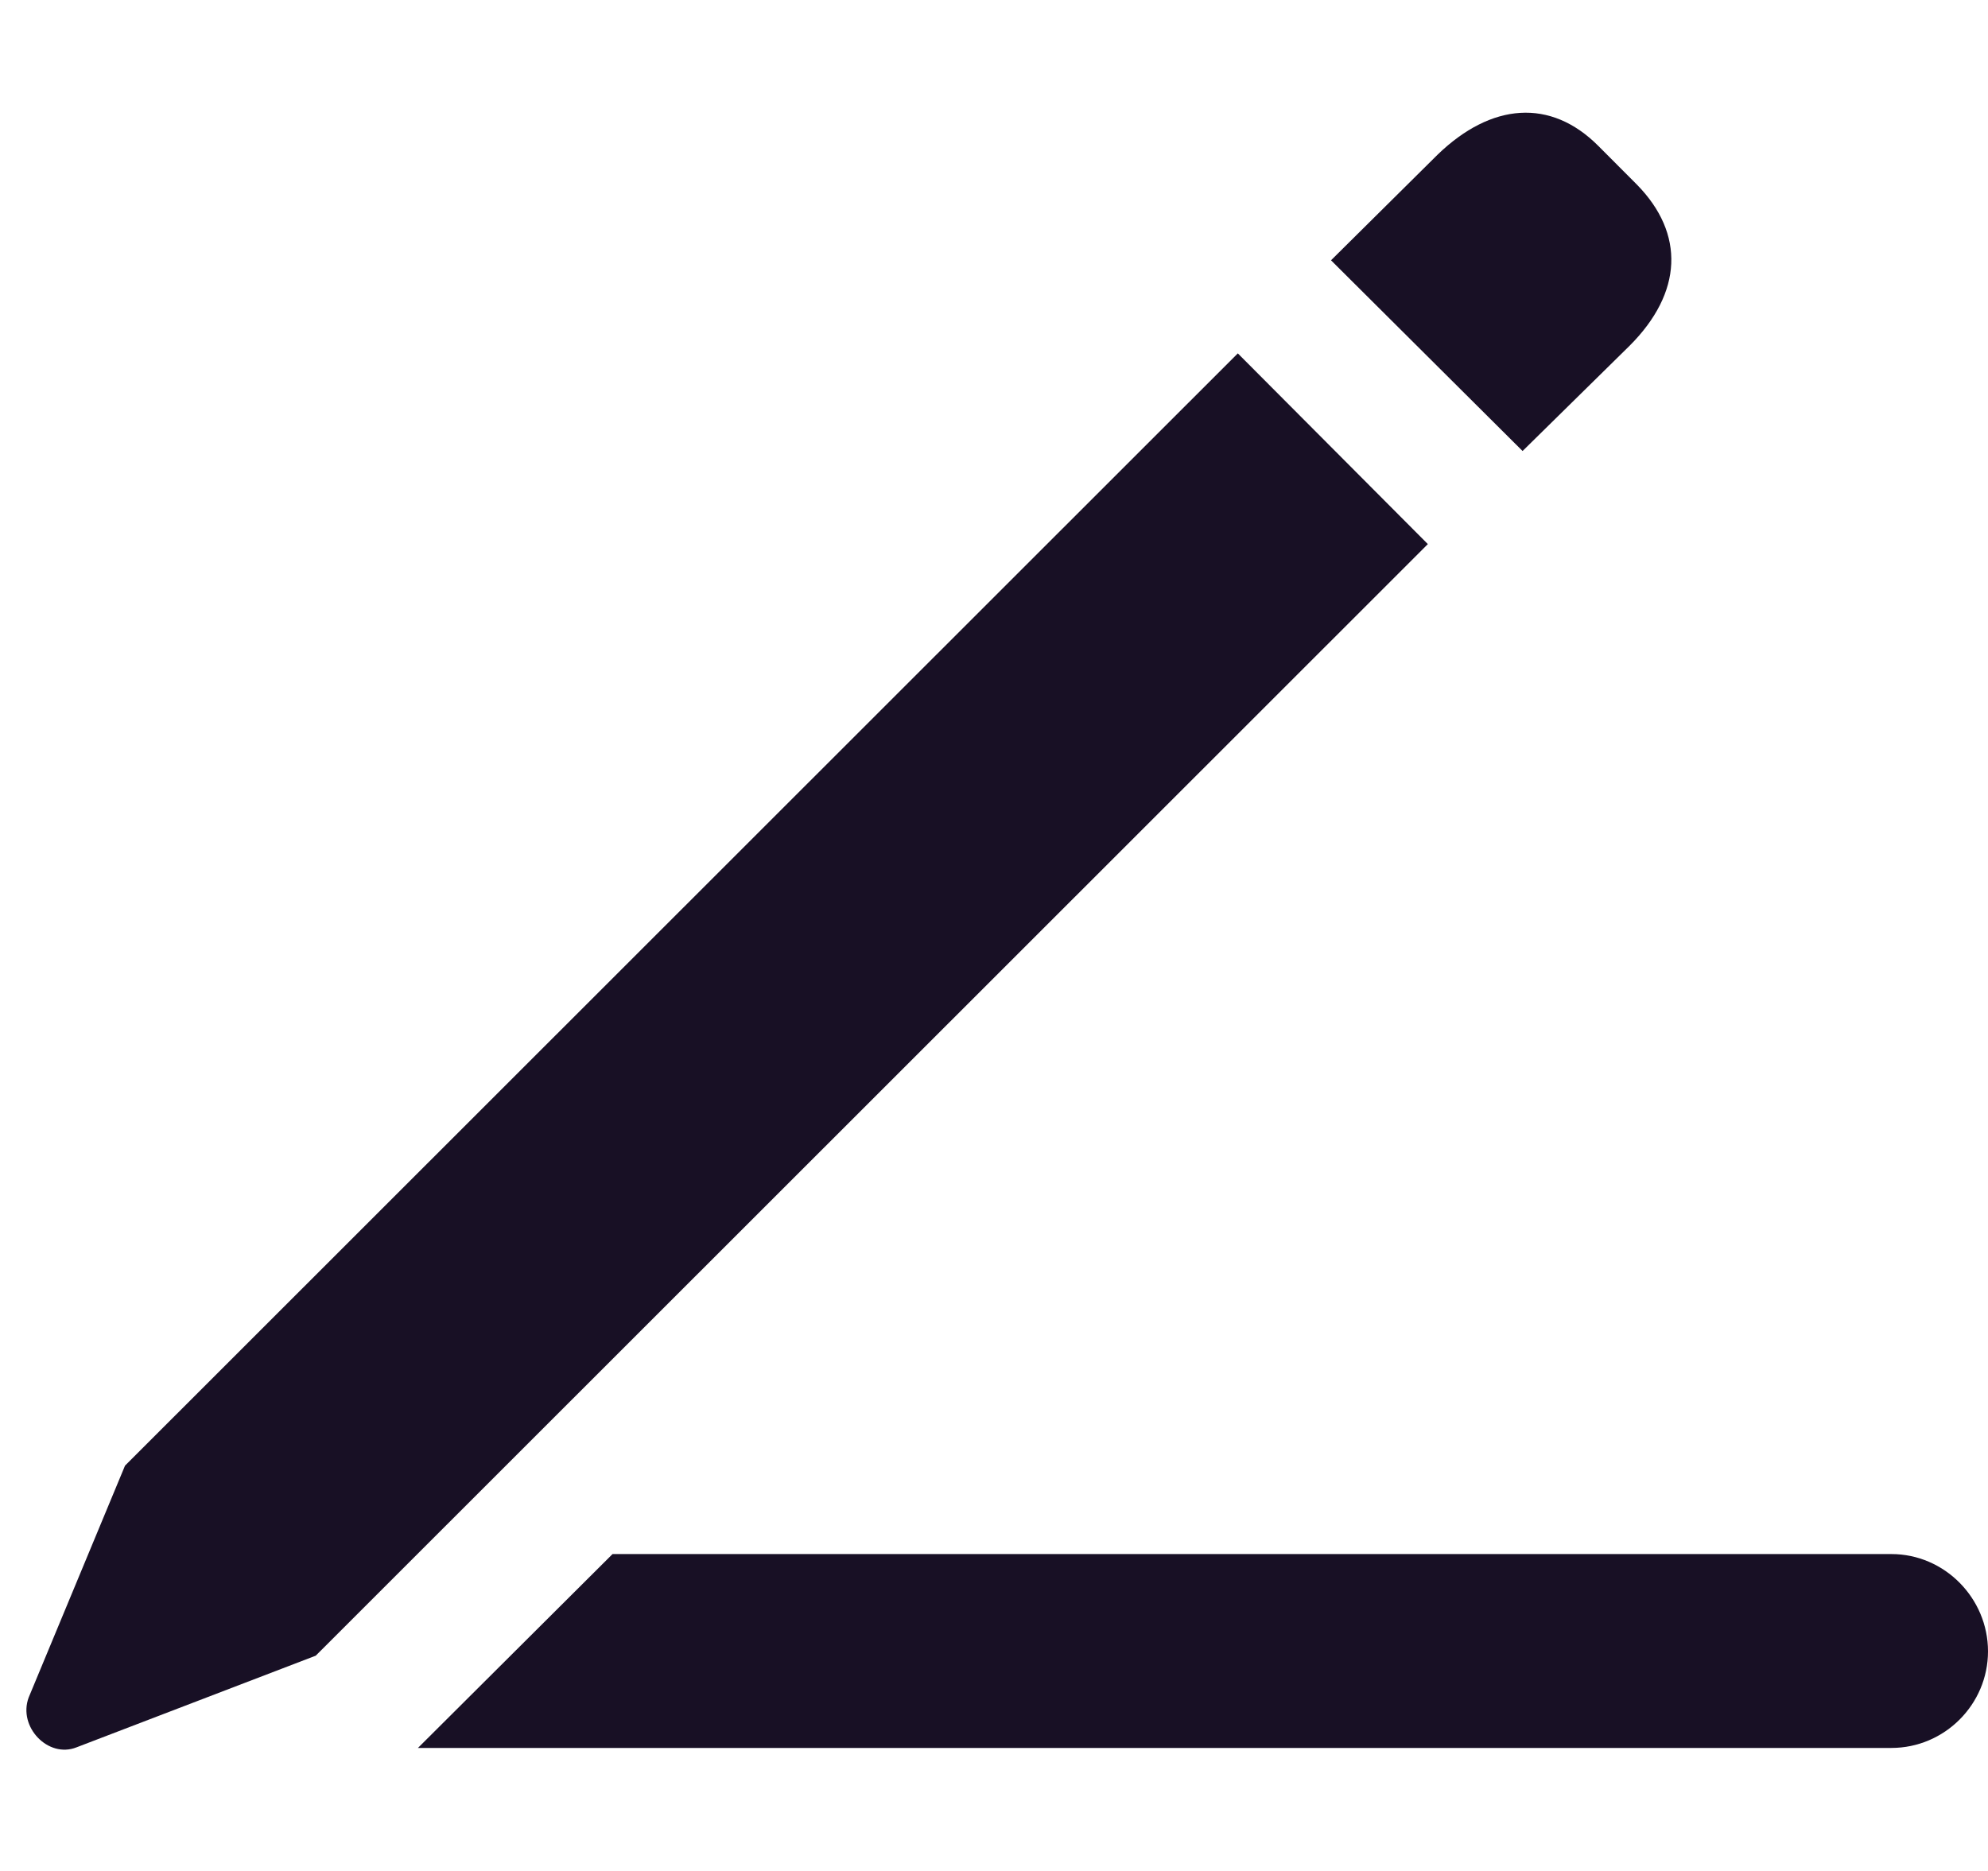 <svg width="17" height="16" viewBox="0 0 17 16" fill="none" xmlns="http://www.w3.org/2000/svg">
<path d="M3.574 14.948H16.174C16.628 14.948 17 14.576 17 14.122C17 13.667 16.628 13.29 16.174 13.29H5.238L3.574 14.948Z" fill="#181025"/>
<path d="M2.7 14.159L12.21 4.653L10.585 3.022L1.069 12.534L0.245 14.517C0.152 14.769 0.413 15.039 0.654 14.943L2.7 14.159ZM13.02 3.857L13.935 2.957C14.39 2.502 14.409 1.999 13.999 1.58L13.668 1.248C13.258 0.837 12.752 0.881 12.296 1.32L11.382 2.226L13.02 3.857Z" fill="#181025"/>
</svg>
